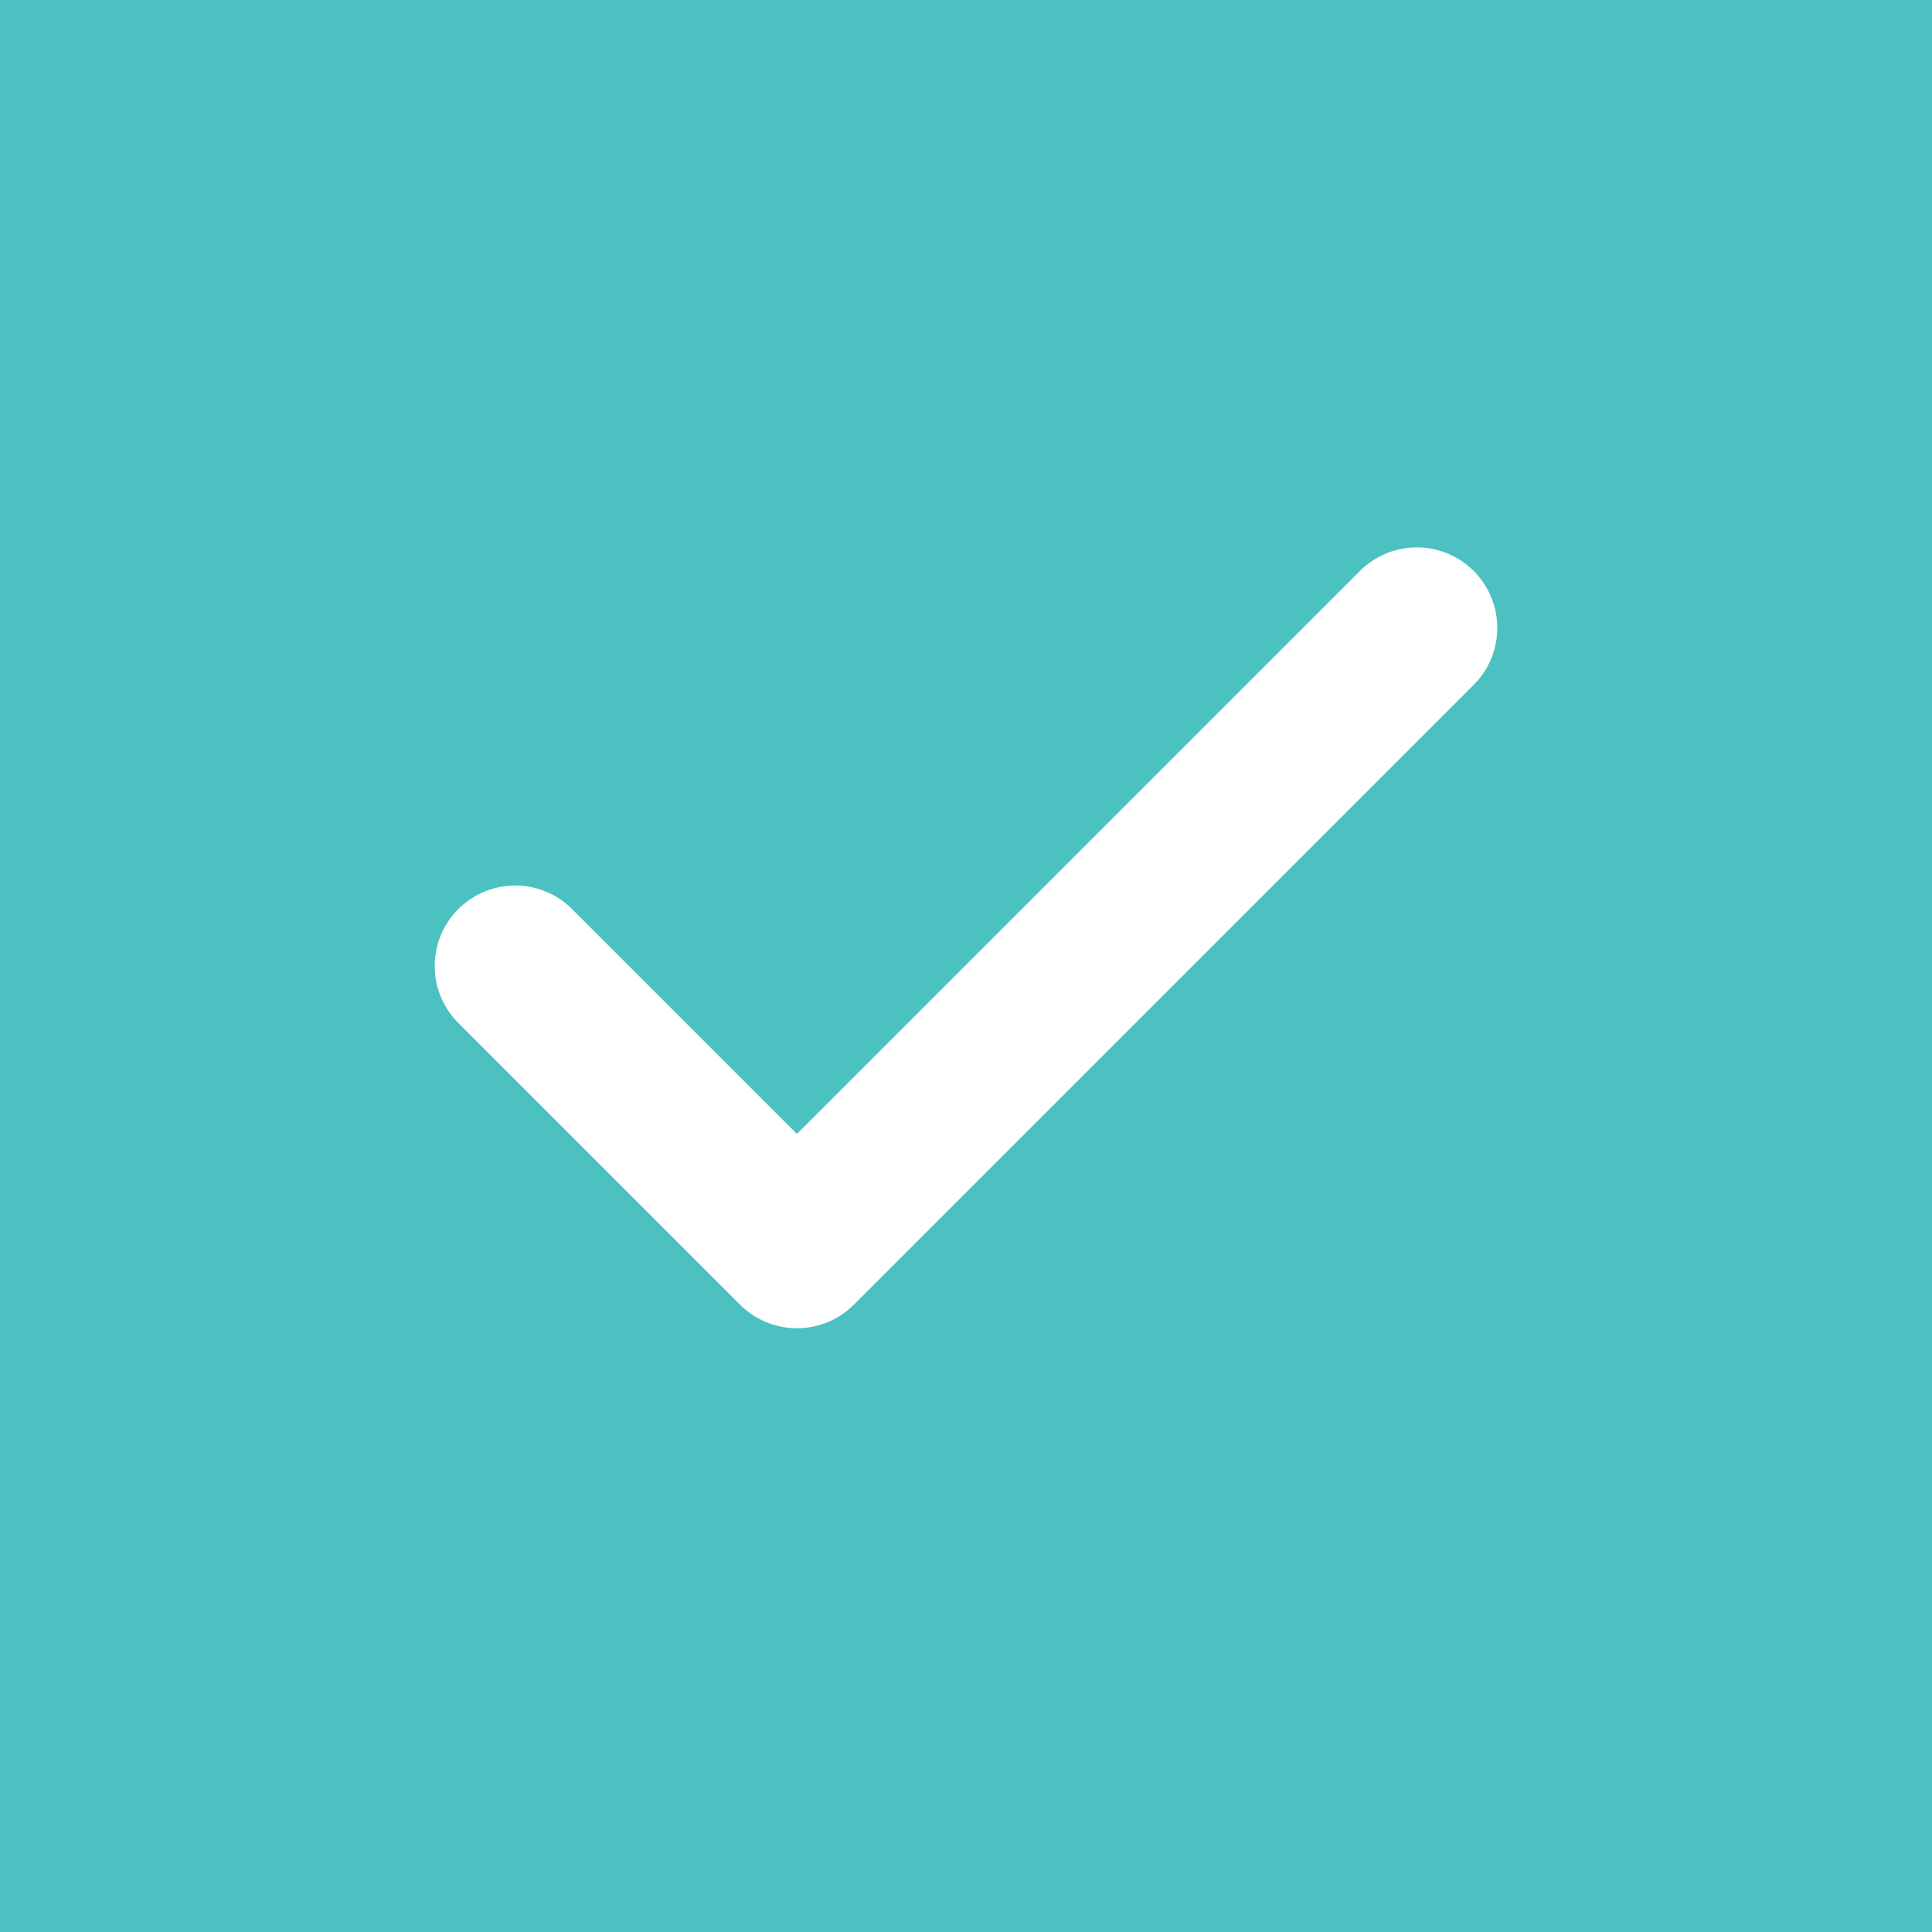<svg width="24" height="24" viewBox="0 0 24 24" fill="none" xmlns="http://www.w3.org/2000/svg">
<rect width="24" height="24" fill="#4BC1C2"/>
<path d="M17.6 7.8L9.9 15.5L6.4 12" stroke="white" stroke-width="2" stroke-linecap="round" stroke-linejoin="round"/>
</svg>
